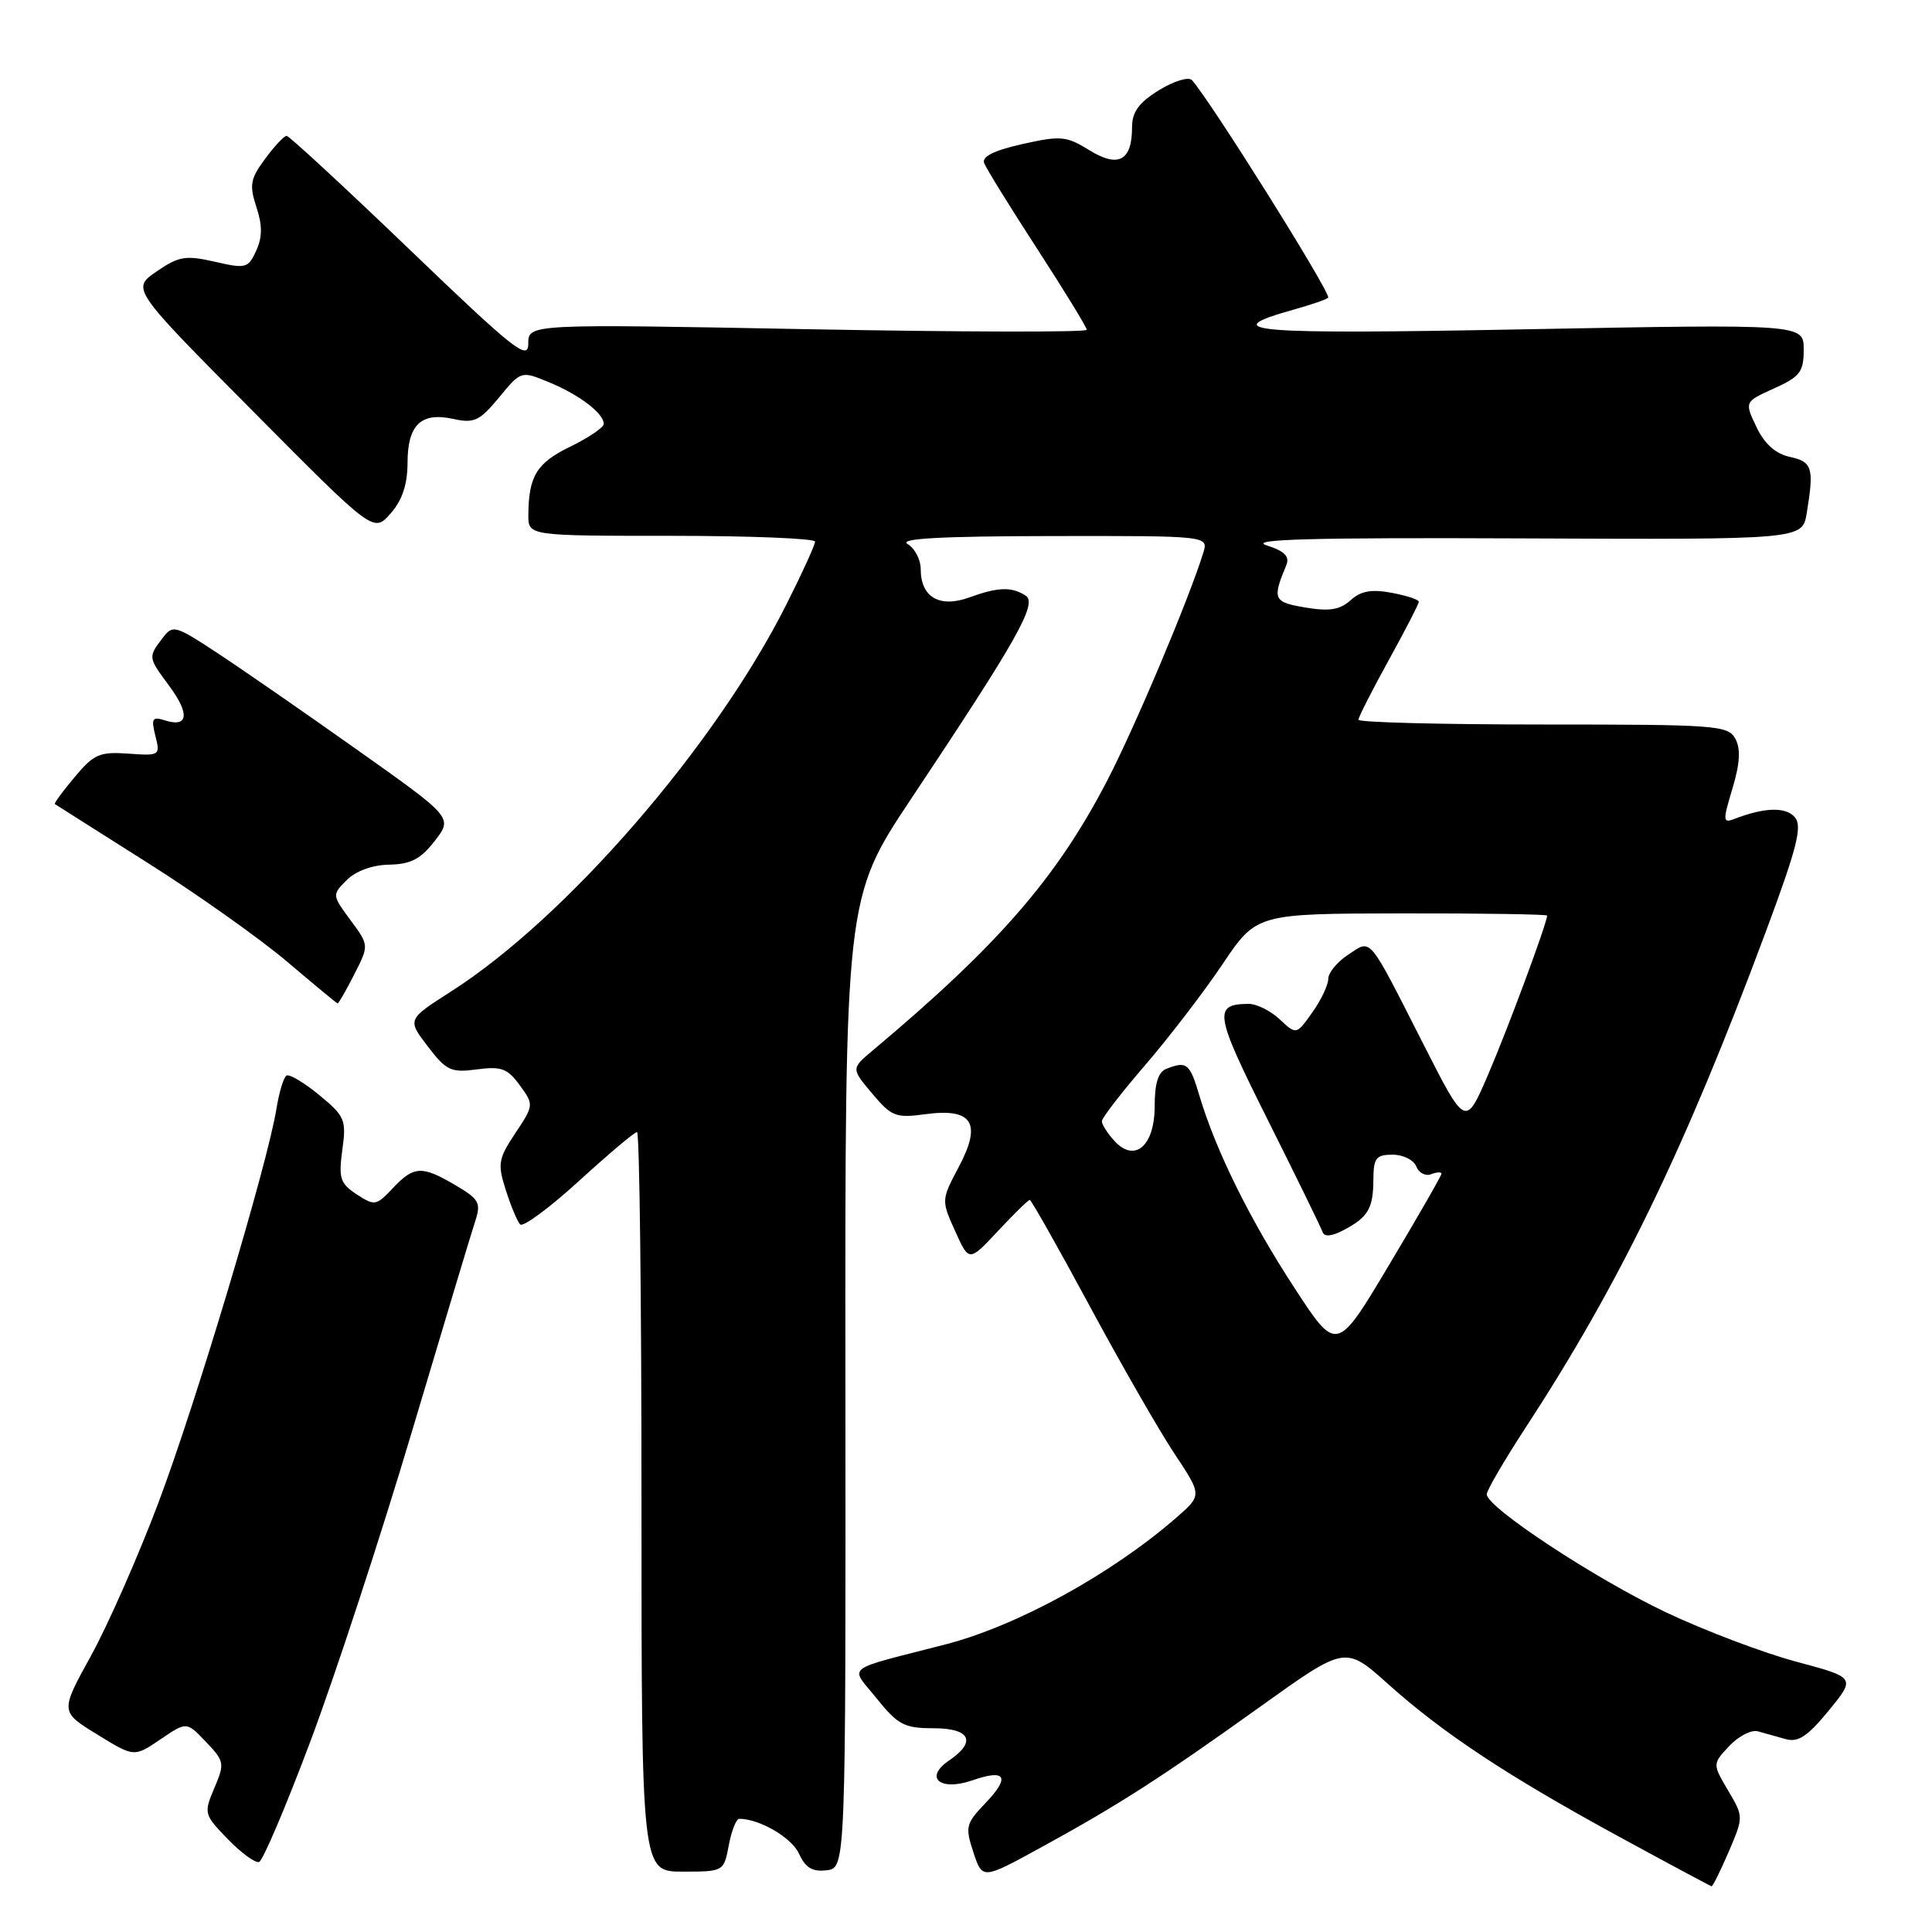 <?xml version="1.0" encoding="UTF-8" standalone="no"?>
<!DOCTYPE svg PUBLIC "-//W3C//DTD SVG 1.1//EN" "http://www.w3.org/Graphics/SVG/1.1/DTD/svg11.dtd" >
<svg xmlns="http://www.w3.org/2000/svg" xmlns:xlink="http://www.w3.org/1999/xlink" version="1.1" viewBox="0 0 256 256">
 <g >
 <path fill="currentColor"
d=" M 229.06 245.37 C 231.04 240.74 231.04 240.74 228.97 237.23 C 226.91 233.73 226.91 233.73 229.14 231.35 C 230.36 230.05 232.07 229.17 232.93 229.41 C 233.79 229.65 235.45 230.11 236.61 230.44 C 238.26 230.91 239.51 230.08 242.31 226.67 C 245.89 222.29 245.89 222.29 238.01 220.18 C 233.67 219.02 225.93 216.09 220.81 213.67 C 211.40 209.22 197.00 199.74 197.00 198.00 C 197.00 197.49 199.29 193.56 202.08 189.28 C 214.60 170.12 223.24 152.29 233.96 123.51 C 238.11 112.36 238.84 109.51 237.84 108.31 C 236.66 106.89 233.84 106.96 229.82 108.51 C 228.28 109.10 228.26 108.78 229.56 104.48 C 230.55 101.17 230.67 99.25 229.95 97.90 C 228.99 96.11 227.48 96.00 204.46 96.00 C 191.01 96.00 180.00 95.72 180.00 95.37 C 180.00 95.03 181.80 91.49 184.00 87.50 C 186.20 83.51 188.00 80.02 188.00 79.74 C 188.00 79.45 186.38 78.92 184.40 78.55 C 181.73 78.05 180.32 78.30 178.96 79.53 C 177.55 80.81 176.16 81.03 172.97 80.50 C 168.73 79.78 168.56 79.42 170.43 74.91 C 170.92 73.73 170.24 73.04 167.80 72.25 C 165.35 71.45 174.10 71.22 201.66 71.34 C 238.82 71.50 238.82 71.50 239.40 68.00 C 240.39 61.98 240.16 61.19 237.16 60.54 C 235.26 60.12 233.81 58.82 232.74 56.58 C 231.15 53.24 231.15 53.24 235.07 51.47 C 238.52 49.91 239.00 49.28 239.00 46.32 C 239.00 42.94 239.00 42.94 202.34 43.63 C 165.45 44.33 160.97 43.95 171.47 41.01 C 173.96 40.31 176.00 39.60 176.00 39.42 C 176.00 38.24 160.38 13.33 157.94 10.62 C 157.50 10.14 155.56 10.73 153.57 11.95 C 150.89 13.61 150.00 14.84 150.00 16.88 C 150.00 21.31 148.19 22.28 144.34 19.90 C 141.30 18.02 140.56 17.95 135.47 19.09 C 131.69 19.94 130.07 20.75 130.41 21.62 C 130.68 22.33 133.85 27.45 137.45 33.00 C 141.05 38.55 144.00 43.37 144.00 43.70 C 144.00 44.04 127.35 44.00 107.00 43.62 C 70.00 42.92 70.00 42.92 70.00 45.55 C 70.00 47.85 68.07 46.32 54.29 33.08 C 45.65 24.79 38.31 18.00 37.98 18.00 C 37.65 18.00 36.36 19.37 35.13 21.04 C 33.17 23.69 33.02 24.52 33.97 27.42 C 34.78 29.86 34.77 31.41 33.95 33.22 C 32.89 35.54 32.58 35.63 28.46 34.68 C 24.60 33.80 23.70 33.95 20.75 35.97 C 17.41 38.26 17.41 38.26 33.46 54.43 C 49.50 70.60 49.50 70.60 51.75 68.05 C 53.29 66.29 53.99 64.22 54.00 61.37 C 54.00 56.29 55.78 54.57 60.06 55.51 C 62.83 56.12 63.55 55.78 66.13 52.66 C 69.05 49.12 69.05 49.12 72.77 50.66 C 76.77 52.31 80.00 54.77 80.00 56.17 C 80.00 56.64 78.01 57.99 75.57 59.18 C 71.11 61.34 70.04 63.09 70.01 68.25 C 70.00 71.00 70.00 71.00 89.00 71.00 C 99.45 71.00 108.00 71.35 108.00 71.77 C 108.00 72.19 106.31 75.91 104.23 80.04 C 94.79 98.83 75.04 121.63 59.73 131.40 C 53.96 135.09 53.96 135.09 56.68 138.65 C 59.14 141.87 59.76 142.16 63.19 141.70 C 66.42 141.27 67.25 141.57 68.87 143.80 C 70.75 146.38 70.75 146.43 68.29 150.14 C 66.02 153.56 65.91 154.22 67.02 157.69 C 67.69 159.79 68.54 161.84 68.92 162.24 C 69.29 162.65 72.79 160.07 76.71 156.49 C 80.62 152.92 84.09 150.00 84.41 150.00 C 84.74 150.00 85.00 172.05 85.00 199.00 C 85.00 248.00 85.00 248.00 90.45 248.00 C 95.90 248.00 95.91 247.99 96.57 244.50 C 96.93 242.57 97.56 241.00 97.96 241.00 C 100.63 241.00 104.90 243.49 105.87 245.62 C 106.73 247.50 107.65 248.05 109.54 247.82 C 112.07 247.50 112.07 247.50 112.02 183.24 C 111.97 118.99 111.97 118.99 120.80 105.74 C 134.88 84.61 137.51 79.94 135.89 78.91 C 134.01 77.72 132.24 77.78 128.39 79.18 C 124.49 80.58 122.00 79.12 122.00 75.43 C 122.00 74.15 121.21 72.64 120.25 72.08 C 119.02 71.36 124.69 71.05 139.32 71.03 C 160.13 71.00 160.13 71.00 159.44 73.25 C 157.55 79.36 150.37 96.39 146.69 103.47 C 140.00 116.35 132.27 125.24 115.64 139.19 C 112.78 141.59 112.78 141.59 115.57 144.90 C 118.13 147.95 118.71 148.17 122.59 147.64 C 128.85 146.79 130.14 148.79 127.05 154.61 C 124.72 159.01 124.72 159.05 126.56 163.12 C 128.40 167.22 128.40 167.22 132.24 163.11 C 134.35 160.85 136.24 159.00 136.45 159.00 C 136.65 159.00 140.22 165.32 144.38 173.04 C 148.54 180.76 153.59 189.56 155.61 192.60 C 159.28 198.12 159.28 198.12 155.89 201.08 C 147.29 208.57 134.77 215.45 125.25 217.90 C 111.55 221.44 112.60 220.61 116.15 225.04 C 118.98 228.55 119.82 229.00 123.67 229.00 C 128.58 229.00 129.45 230.77 125.75 233.28 C 122.39 235.56 124.57 237.39 128.86 235.90 C 133.28 234.36 133.90 235.45 130.57 238.93 C 127.97 241.64 127.87 242.07 128.98 245.44 C 130.17 249.05 130.17 249.05 137.84 244.85 C 148.19 239.19 153.84 235.56 167.05 226.10 C 178.26 218.07 178.26 218.07 183.88 223.10 C 191.19 229.66 199.71 235.29 214.50 243.35 C 221.10 246.95 226.63 249.91 226.79 249.94 C 226.94 249.98 227.96 247.92 229.06 245.37 Z  M 41.15 230.68 C 44.40 222.03 50.44 203.60 54.57 189.73 C 58.70 175.85 62.48 163.29 62.97 161.81 C 63.76 159.39 63.50 158.90 60.37 157.06 C 55.90 154.42 54.85 154.47 52.05 157.44 C 49.86 159.77 49.64 159.81 47.27 158.26 C 45.07 156.82 44.85 156.13 45.36 152.36 C 45.91 148.38 45.71 147.91 42.30 145.10 C 40.30 143.45 38.34 142.29 37.96 142.52 C 37.58 142.76 36.98 144.74 36.63 146.92 C 35.46 154.21 25.93 186.04 20.99 199.12 C 18.31 206.23 14.28 215.37 12.04 219.43 C 7.97 226.81 7.97 226.81 12.87 229.82 C 17.77 232.84 17.77 232.84 21.25 230.48 C 24.73 228.11 24.73 228.11 27.29 230.81 C 29.74 233.37 29.79 233.66 28.40 236.93 C 26.98 240.27 27.03 240.43 30.18 243.69 C 31.96 245.53 33.83 246.89 34.33 246.72 C 34.83 246.56 37.90 239.34 41.15 230.68 Z  M 46.93 129.13 C 48.91 125.26 48.91 125.26 46.44 121.92 C 43.99 118.60 43.99 118.57 45.95 116.61 C 47.15 115.41 49.34 114.61 51.57 114.57 C 54.43 114.52 55.75 113.83 57.62 111.41 C 60.00 108.33 60.00 108.33 47.25 99.30 C 40.24 94.33 31.90 88.56 28.73 86.48 C 23.15 82.82 22.90 82.75 21.51 84.59 C 19.61 87.10 19.61 87.08 22.47 90.95 C 25.17 94.61 24.93 96.43 21.88 95.46 C 20.18 94.92 20.01 95.19 20.59 97.51 C 21.25 100.11 21.16 100.16 17.00 99.86 C 13.20 99.59 12.43 99.93 9.89 102.97 C 8.32 104.84 7.14 106.45 7.27 106.54 C 7.40 106.63 12.90 110.12 19.50 114.29 C 26.10 118.46 34.42 124.36 38.00 127.39 C 41.58 130.43 44.60 132.93 44.73 132.96 C 44.86 132.98 45.85 131.26 46.93 129.13 Z  M 171.50 170.62 C 165.63 161.63 161.11 152.48 158.95 145.25 C 157.65 140.88 157.28 140.57 154.58 141.61 C 153.47 142.03 153.00 143.52 153.00 146.57 C 153.00 151.87 150.34 154.14 147.63 151.14 C 146.73 150.15 146.00 148.99 146.00 148.57 C 146.00 148.14 148.59 144.79 151.75 141.12 C 154.91 137.45 159.53 131.43 162.00 127.75 C 166.50 121.06 166.50 121.06 185.75 121.03 C 196.34 121.01 205.00 121.15 205.00 121.32 C 205.00 122.30 199.74 136.47 197.17 142.42 C 194.19 149.34 194.19 149.34 188.64 138.42 C 181.16 123.71 181.78 124.44 178.63 126.51 C 177.18 127.46 176.00 128.90 176.00 129.71 C 176.00 130.52 175.05 132.53 173.88 134.16 C 171.77 137.13 171.77 137.13 169.57 135.07 C 168.36 133.93 166.50 133.01 165.44 133.02 C 160.72 133.05 160.93 134.31 167.99 148.40 C 171.79 156.00 175.06 162.69 175.25 163.25 C 175.47 163.92 176.46 163.83 178.05 162.99 C 181.29 161.28 181.97 160.13 181.98 156.25 C 182.00 153.44 182.35 153.00 184.53 153.00 C 185.92 153.00 187.33 153.70 187.66 154.56 C 187.99 155.41 188.88 155.88 189.63 155.59 C 190.38 155.30 191.00 155.27 191.00 155.52 C 191.00 155.78 187.88 161.22 184.06 167.61 C 177.12 179.25 177.12 179.25 171.50 170.62 Z "/>
</g>
</svg>